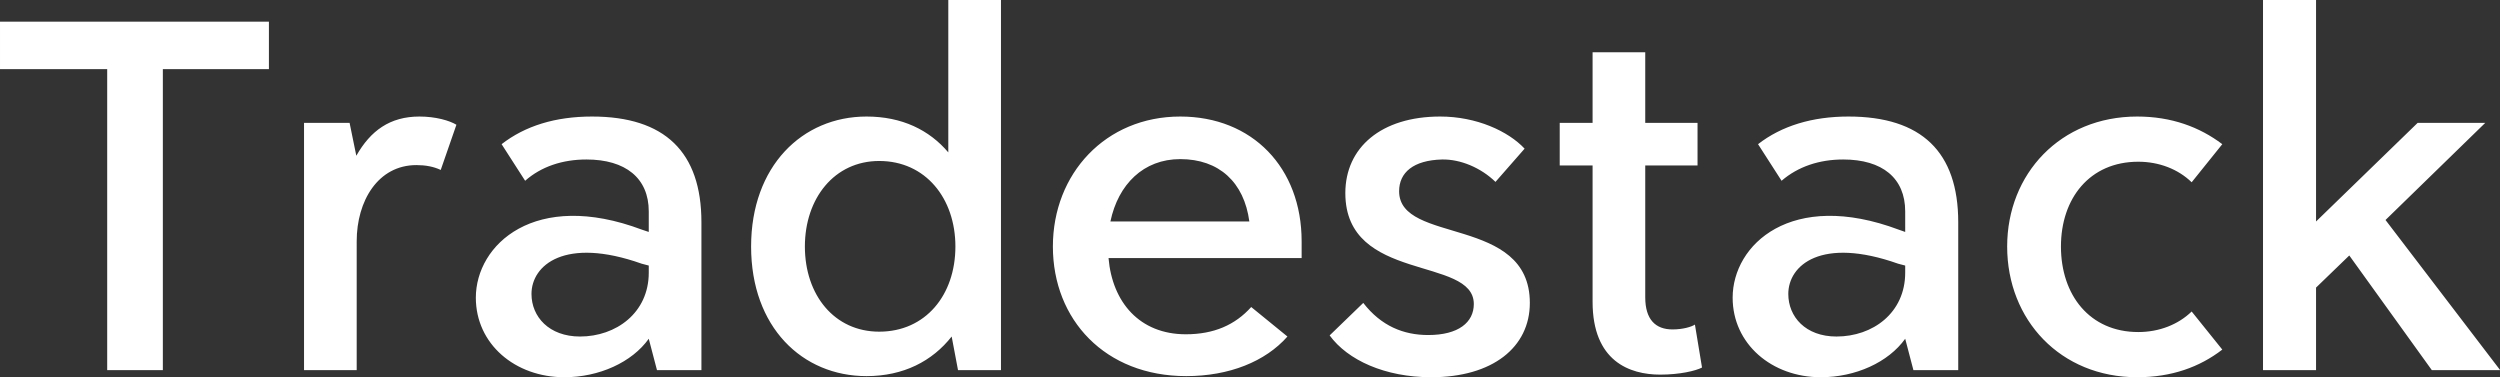 <svg data-v-423bf9ae="" xmlns="http://www.w3.org/2000/svg" viewBox="0 0 397.663 60" class="font"><rect x="0" y="0" width="397.663" height="60" fill="#333333" stroke="none"/><!----><!----><!----><g data-v-423bf9ae="" id="9f027d66-6d3d-47c5-9f6d-8f4e48f76c81" fill="white" transform="matrix(5.941,0,0,5.941,-0.356,-19.248)"><path d="M7.26 3.82L0.06 3.82L0.06 5.09L2.93 5.09L2.93 13.15L4.42 13.15L4.42 5.09L7.26 5.09ZM11.29 6.36C10.50 6.36 9.98 6.74 9.60 7.41L9.42 6.53L8.20 6.53L8.20 13.15L9.61 13.15L9.61 9.70C9.61 8.62 10.18 7.66 11.21 7.66C11.45 7.66 11.67 7.70 11.86 7.79L12.28 6.58C12.10 6.47 11.73 6.36 11.29 6.36ZM15.17 13.34C16.10 13.34 16.98 12.94 17.43 12.31L17.65 13.15L18.84 13.15L18.84 9.19C18.84 7.31 17.86 6.36 15.91 6.36C14.93 6.36 14.12 6.61 13.49 7.10L14.12 8.08C14.55 7.70 15.12 7.51 15.76 7.51C16.81 7.51 17.43 8.01 17.43 8.90L17.43 9.45L17.25 9.39C14.38 8.31 12.80 9.79 12.80 11.21C12.80 12.45 13.85 13.34 15.17 13.34ZM15.59 12.25C14.76 12.25 14.29 11.72 14.29 11.11C14.29 10.34 15.18 9.57 17.24 10.30L17.43 10.35L17.43 10.54C17.43 11.62 16.55 12.25 15.59 12.25ZM25.45 3.24L25.45 7.32C24.94 6.72 24.21 6.36 23.26 6.36C21.54 6.36 20.17 7.69 20.17 9.84C20.17 12.00 21.54 13.31 23.26 13.31C24.25 13.31 25.02 12.91 25.54 12.25L25.71 13.15L26.86 13.15L26.86 3.24ZM23.60 12.12C22.40 12.12 21.61 11.14 21.61 9.84C21.61 8.55 22.40 7.55 23.60 7.55C24.84 7.55 25.64 8.55 25.64 9.84C25.64 11.14 24.84 12.12 23.60 12.12ZM34.91 9.70C34.91 7.73 33.59 6.36 31.66 6.36C29.66 6.36 28.25 7.89 28.25 9.84C28.25 11.80 29.65 13.31 31.82 13.31C32.97 13.31 33.94 12.92 34.53 12.25L33.56 11.46C33.13 11.94 32.56 12.19 31.81 12.19C30.57 12.19 29.84 11.33 29.74 10.15L34.91 10.15ZM31.66 7.50C32.70 7.50 33.37 8.12 33.51 9.17L29.79 9.17C30.00 8.17 30.68 7.50 31.66 7.50ZM35.66 12.22C36.14 12.88 37.14 13.34 38.38 13.34C40.02 13.34 41.02 12.54 41.02 11.35C41.02 9.00 37.52 9.79 37.52 8.36C37.52 7.86 37.90 7.53 38.67 7.51C39.16 7.50 39.71 7.73 40.10 8.11L40.88 7.22C40.44 6.75 39.59 6.36 38.62 6.36C37.04 6.36 36.08 7.19 36.08 8.41C36.08 10.82 39.52 10.09 39.52 11.38C39.52 11.87 39.11 12.21 38.30 12.21C37.64 12.21 37.04 11.97 36.56 11.35ZM45.44 11.93C45.35 11.99 45.12 12.06 44.84 12.06C44.39 12.06 44.11 11.80 44.11 11.20L44.11 7.67L45.51 7.67L45.51 6.53L44.11 6.53L44.11 4.64L42.70 4.64L42.70 6.53L41.82 6.53L41.82 7.67L42.70 7.67L42.70 11.32C42.70 12.91 43.69 13.27 44.51 13.27C45.03 13.27 45.46 13.17 45.63 13.08ZM48.81 13.34C49.74 13.34 50.62 12.94 51.07 12.31L51.29 13.15L52.49 13.15L52.49 9.19C52.49 7.31 51.51 6.36 49.55 6.36C48.58 6.36 47.76 6.61 47.13 7.10L47.76 8.08C48.20 7.70 48.77 7.51 49.41 7.51C50.46 7.51 51.07 8.01 51.07 8.90L51.07 9.45L50.90 9.39C48.02 8.31 46.45 9.79 46.45 11.21C46.45 12.45 47.50 13.34 48.81 13.34ZM49.23 12.25C48.40 12.25 47.94 11.72 47.94 11.11C47.94 10.34 48.82 9.57 50.88 10.30L51.07 10.35L51.07 10.54C51.07 11.62 50.20 12.25 49.23 12.25ZM57.28 13.34C58.20 13.34 58.95 13.07 59.56 12.60L58.74 11.58C58.38 11.93 57.87 12.13 57.31 12.13C56.01 12.13 55.24 11.14 55.24 9.84C55.24 8.55 56.01 7.57 57.31 7.57C57.87 7.57 58.38 7.77 58.74 8.12L59.56 7.10C58.95 6.64 58.20 6.36 57.28 6.36C55.23 6.36 53.80 7.89 53.80 9.84C53.80 11.81 55.23 13.34 57.28 13.34ZM65.17 13.15L67.00 13.15L63.93 9.13L66.60 6.53L64.79 6.53L62.07 9.17L62.07 3.24L60.65 3.24L60.65 13.15L62.07 13.15L62.07 10.94L62.96 10.08Z"></path></g><!----><!----></svg>